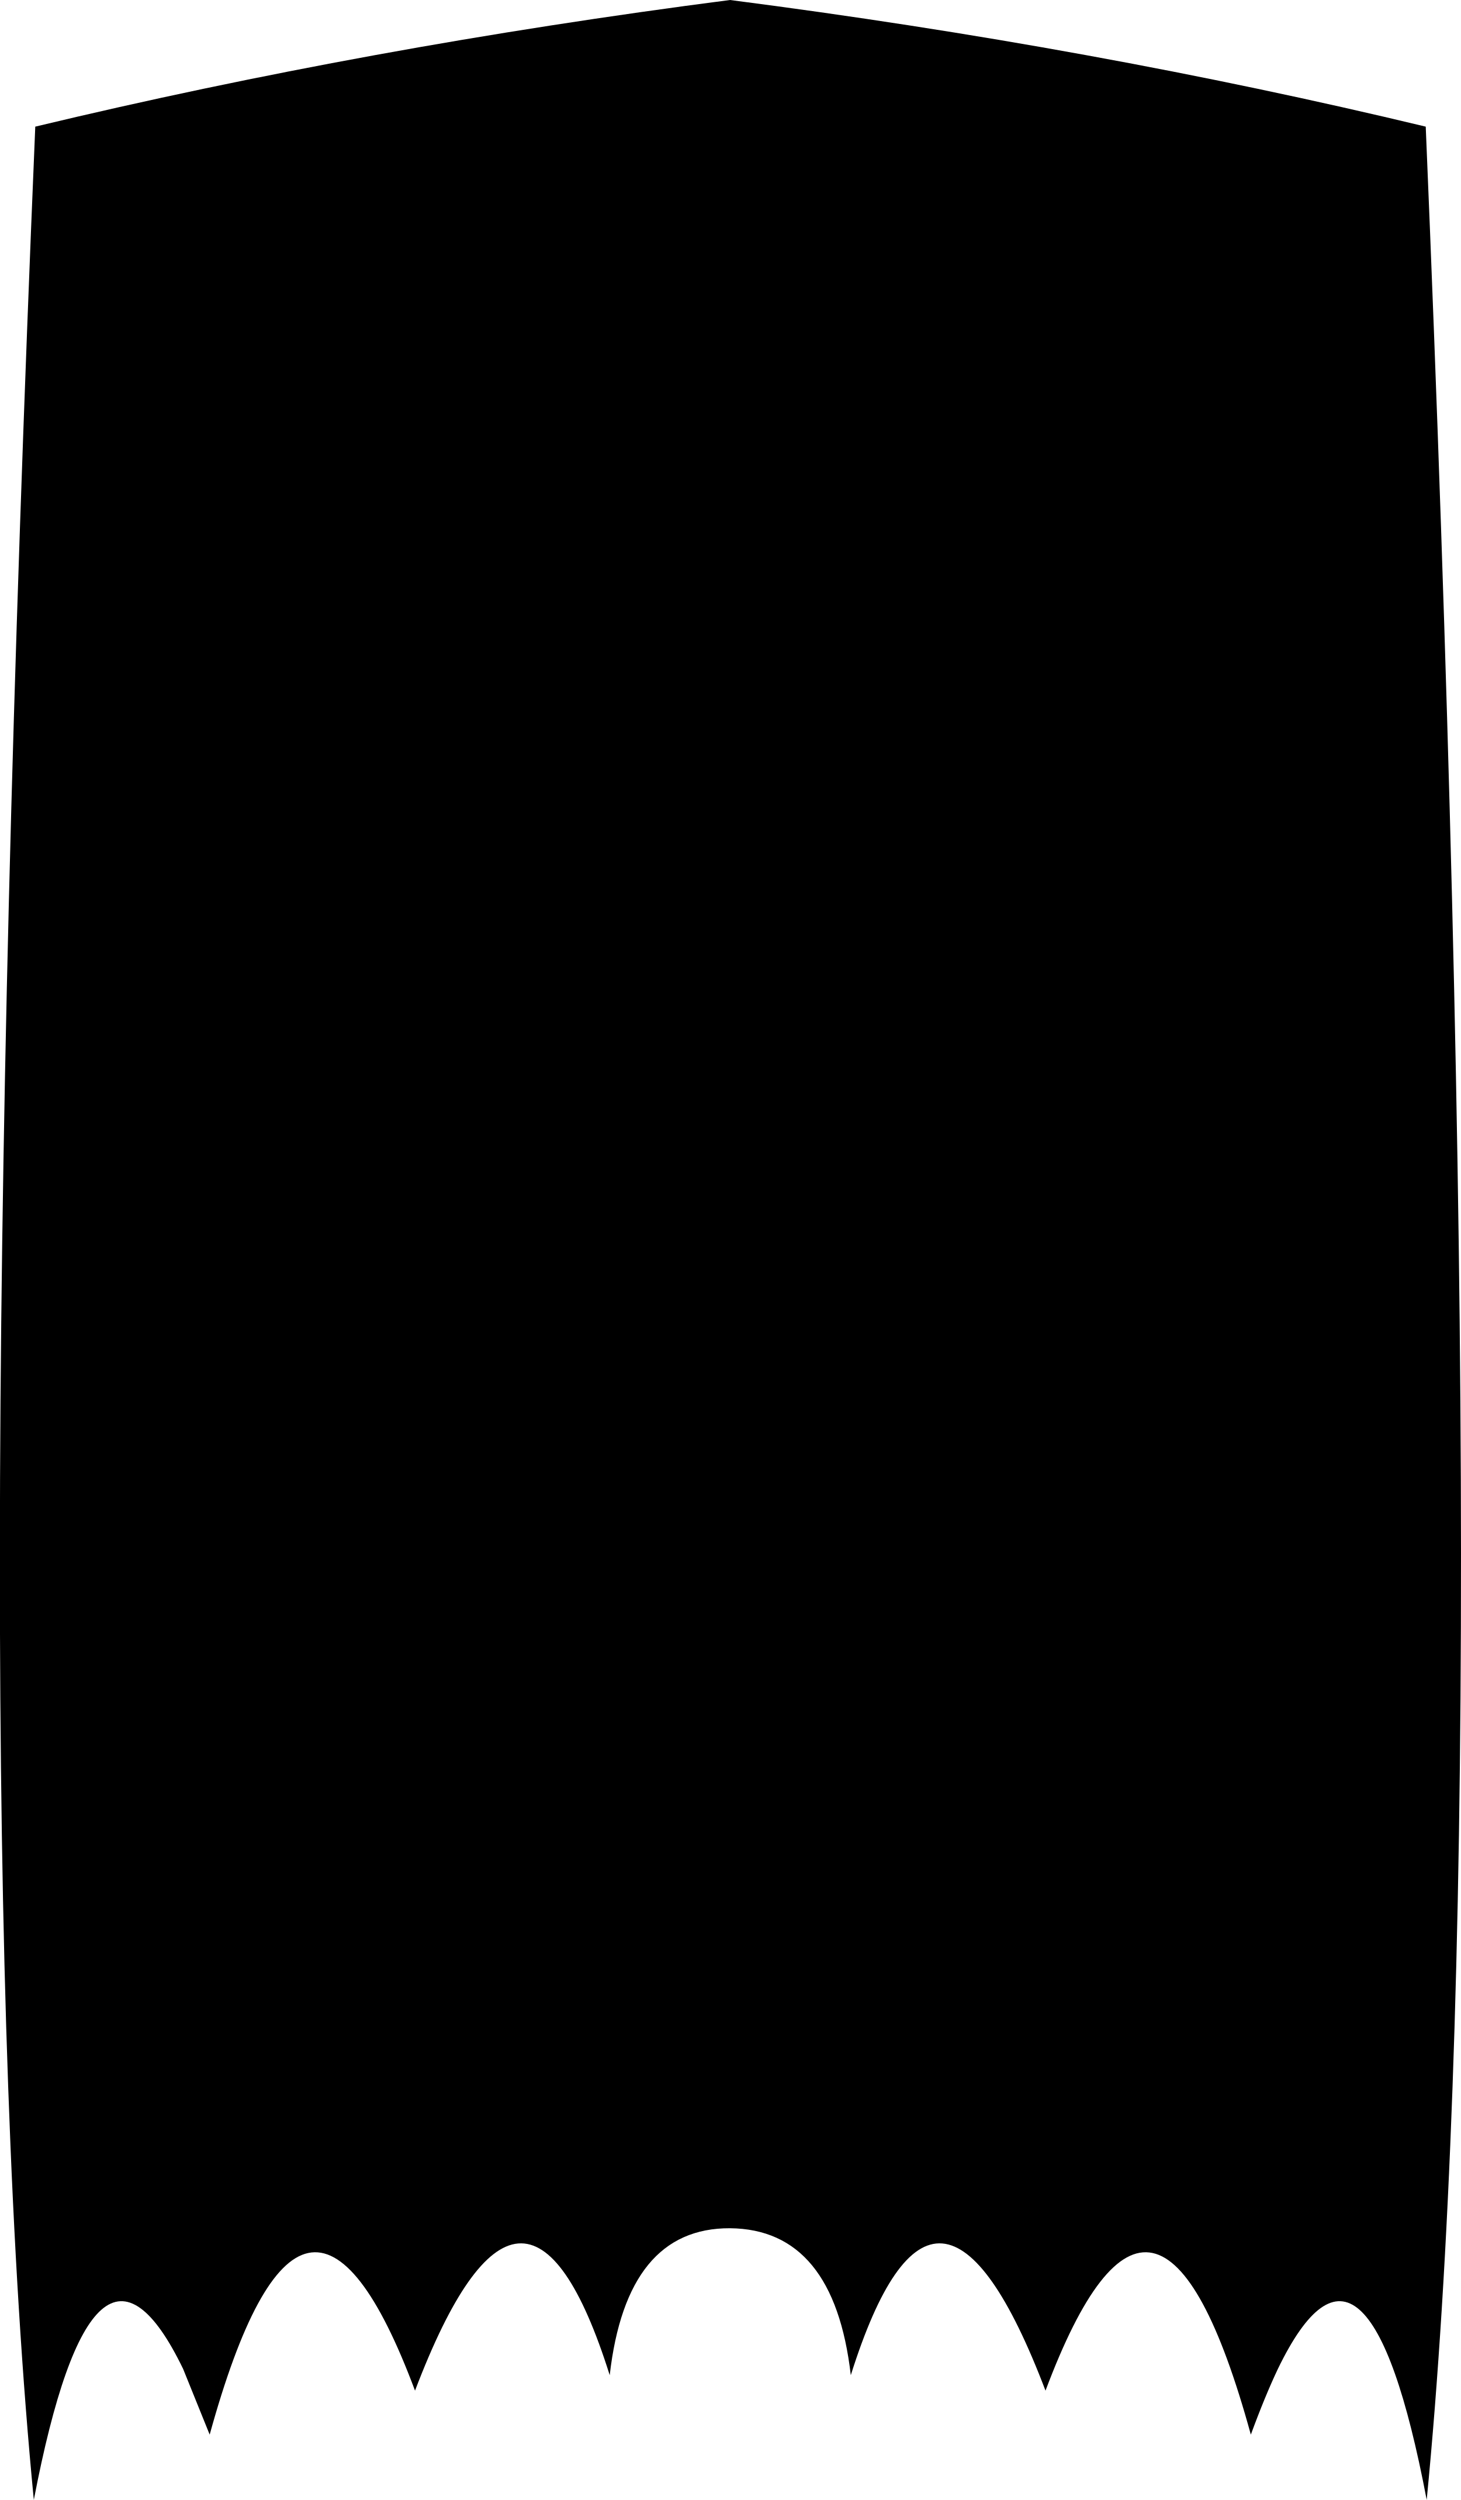 <?xml version="1.0" encoding="UTF-8" standalone="no"?>
<svg xmlns:xlink="http://www.w3.org/1999/xlink" height="258.6px" width="151.2px" xmlns="http://www.w3.org/2000/svg">
  <g transform="matrix(1.0, 0.0, 0.0, 1.0, -325.2, -223.6)">
    <path d="M328.85 236.7 Q363.25 228.45 400.75 223.6 438.4 228.45 472.75 236.7 480.0 409.15 472.85 482.2 466.65 449.65 457.45 468.65 456.1 471.5 454.65 475.45 444.95 440.15 433.4 470.9 422.1 441.25 413.25 469.3 411.5 454.2 400.75 454.1 390.05 454.05 388.3 469.3 379.45 441.25 368.15 470.9 356.65 440.15 346.9 475.45 L344.15 468.65 Q334.95 449.65 328.7 482.2 321.6 409.15 328.85 236.7" fill="#000000" fill-rule="evenodd" stroke="none"/>
  </g>
</svg>
